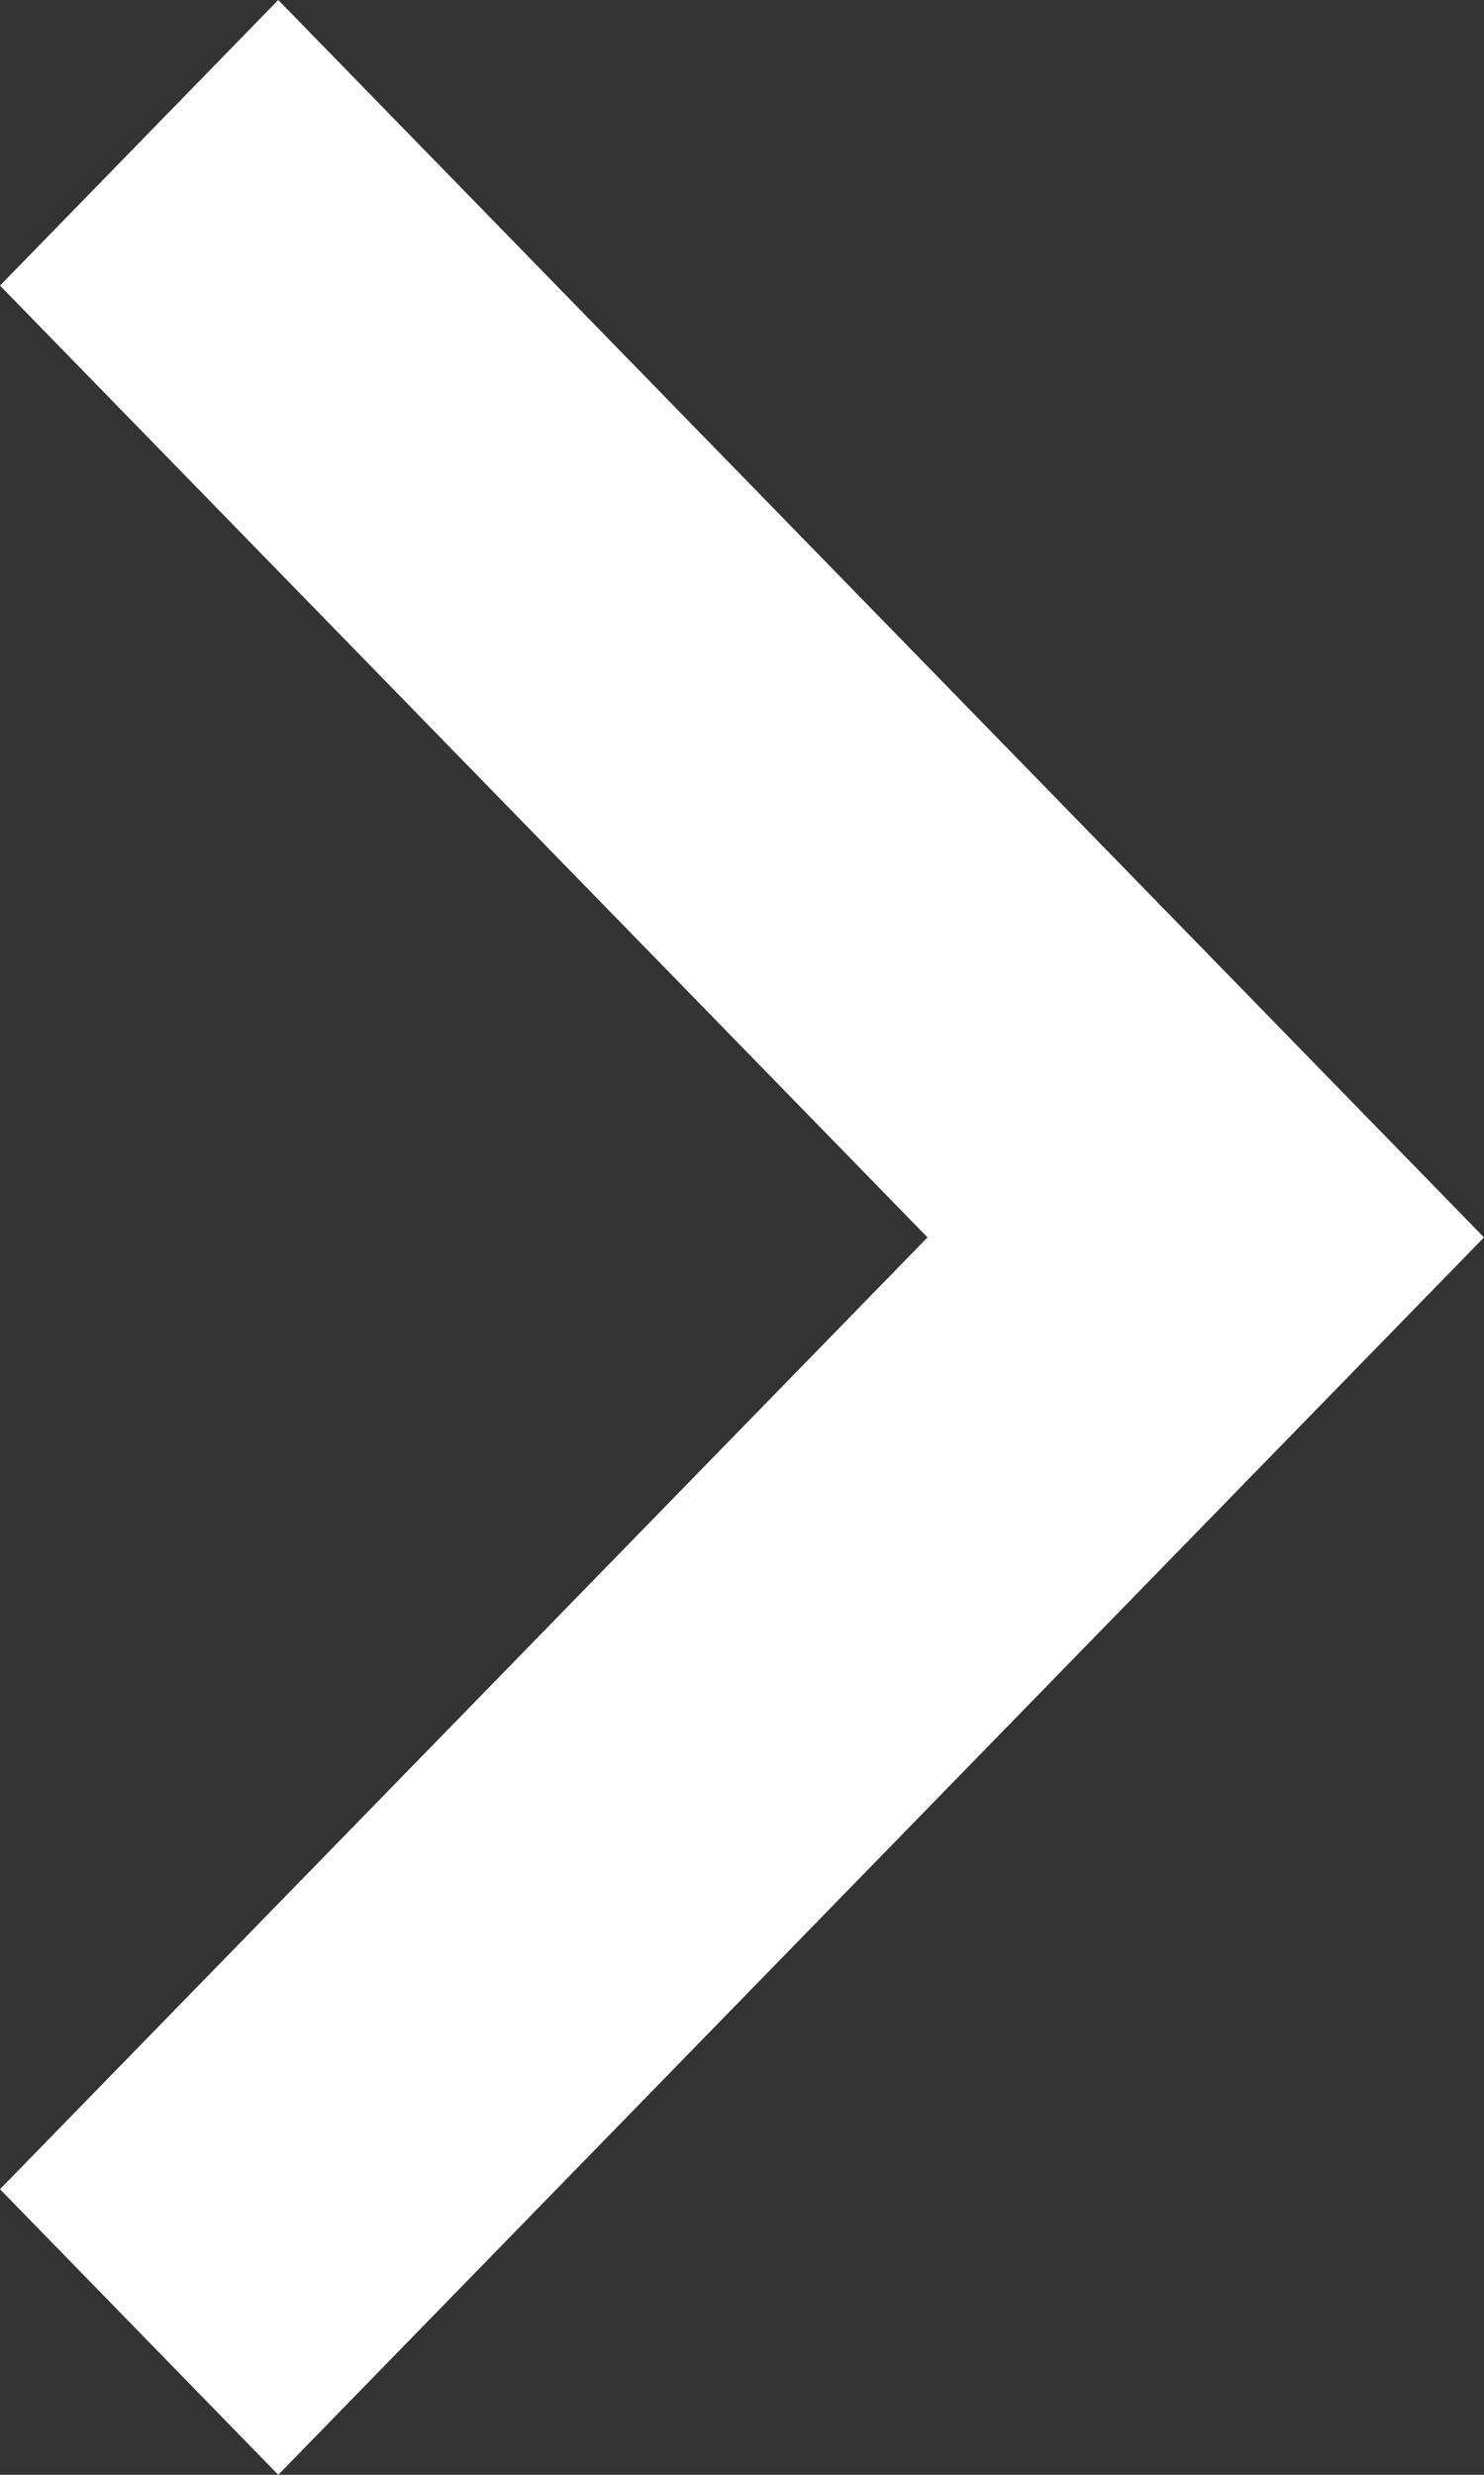<?xml version="1.0" encoding="UTF-8"?>
<svg width="12px" height="20px" viewBox="0 0 12 20" version="1.1" xmlns="http://www.w3.org/2000/svg" xmlns:xlink="http://www.w3.org/1999/xlink">
    <rect x="0" y="0" width="12" height="20" fill="#333333" stroke="none"/>
    <!-- Generator: Sketch 49 (51002) - http://www.bohemiancoding.com/sketch -->
    <title>bestbreeder_bluebar_arrow</title>
    <desc>Created with Sketch.</desc>
    <defs></defs>
    <g id="Welcome" stroke="none" stroke-width="1" fill="none" fill-rule="evenodd">
        <g id="w_main" transform="translate(-791, -1826)" fill="#FFFFFF">
            <g id="bestbreeder" transform="translate(0, 1023)">
                <g id="bestbreeder_bluebar" transform="translate(595, 788)">
                    <polygon id="bestbreeder_bluebar_arrow" transform="translate(202, 25) rotate(-90) translate(-202, -25) " points="209.692 19 212 21.25 202 31 192 21.25 194.308 19 202 26.5"></polygon>
                </g>
            </g>
        </g>
    </g>
</svg>